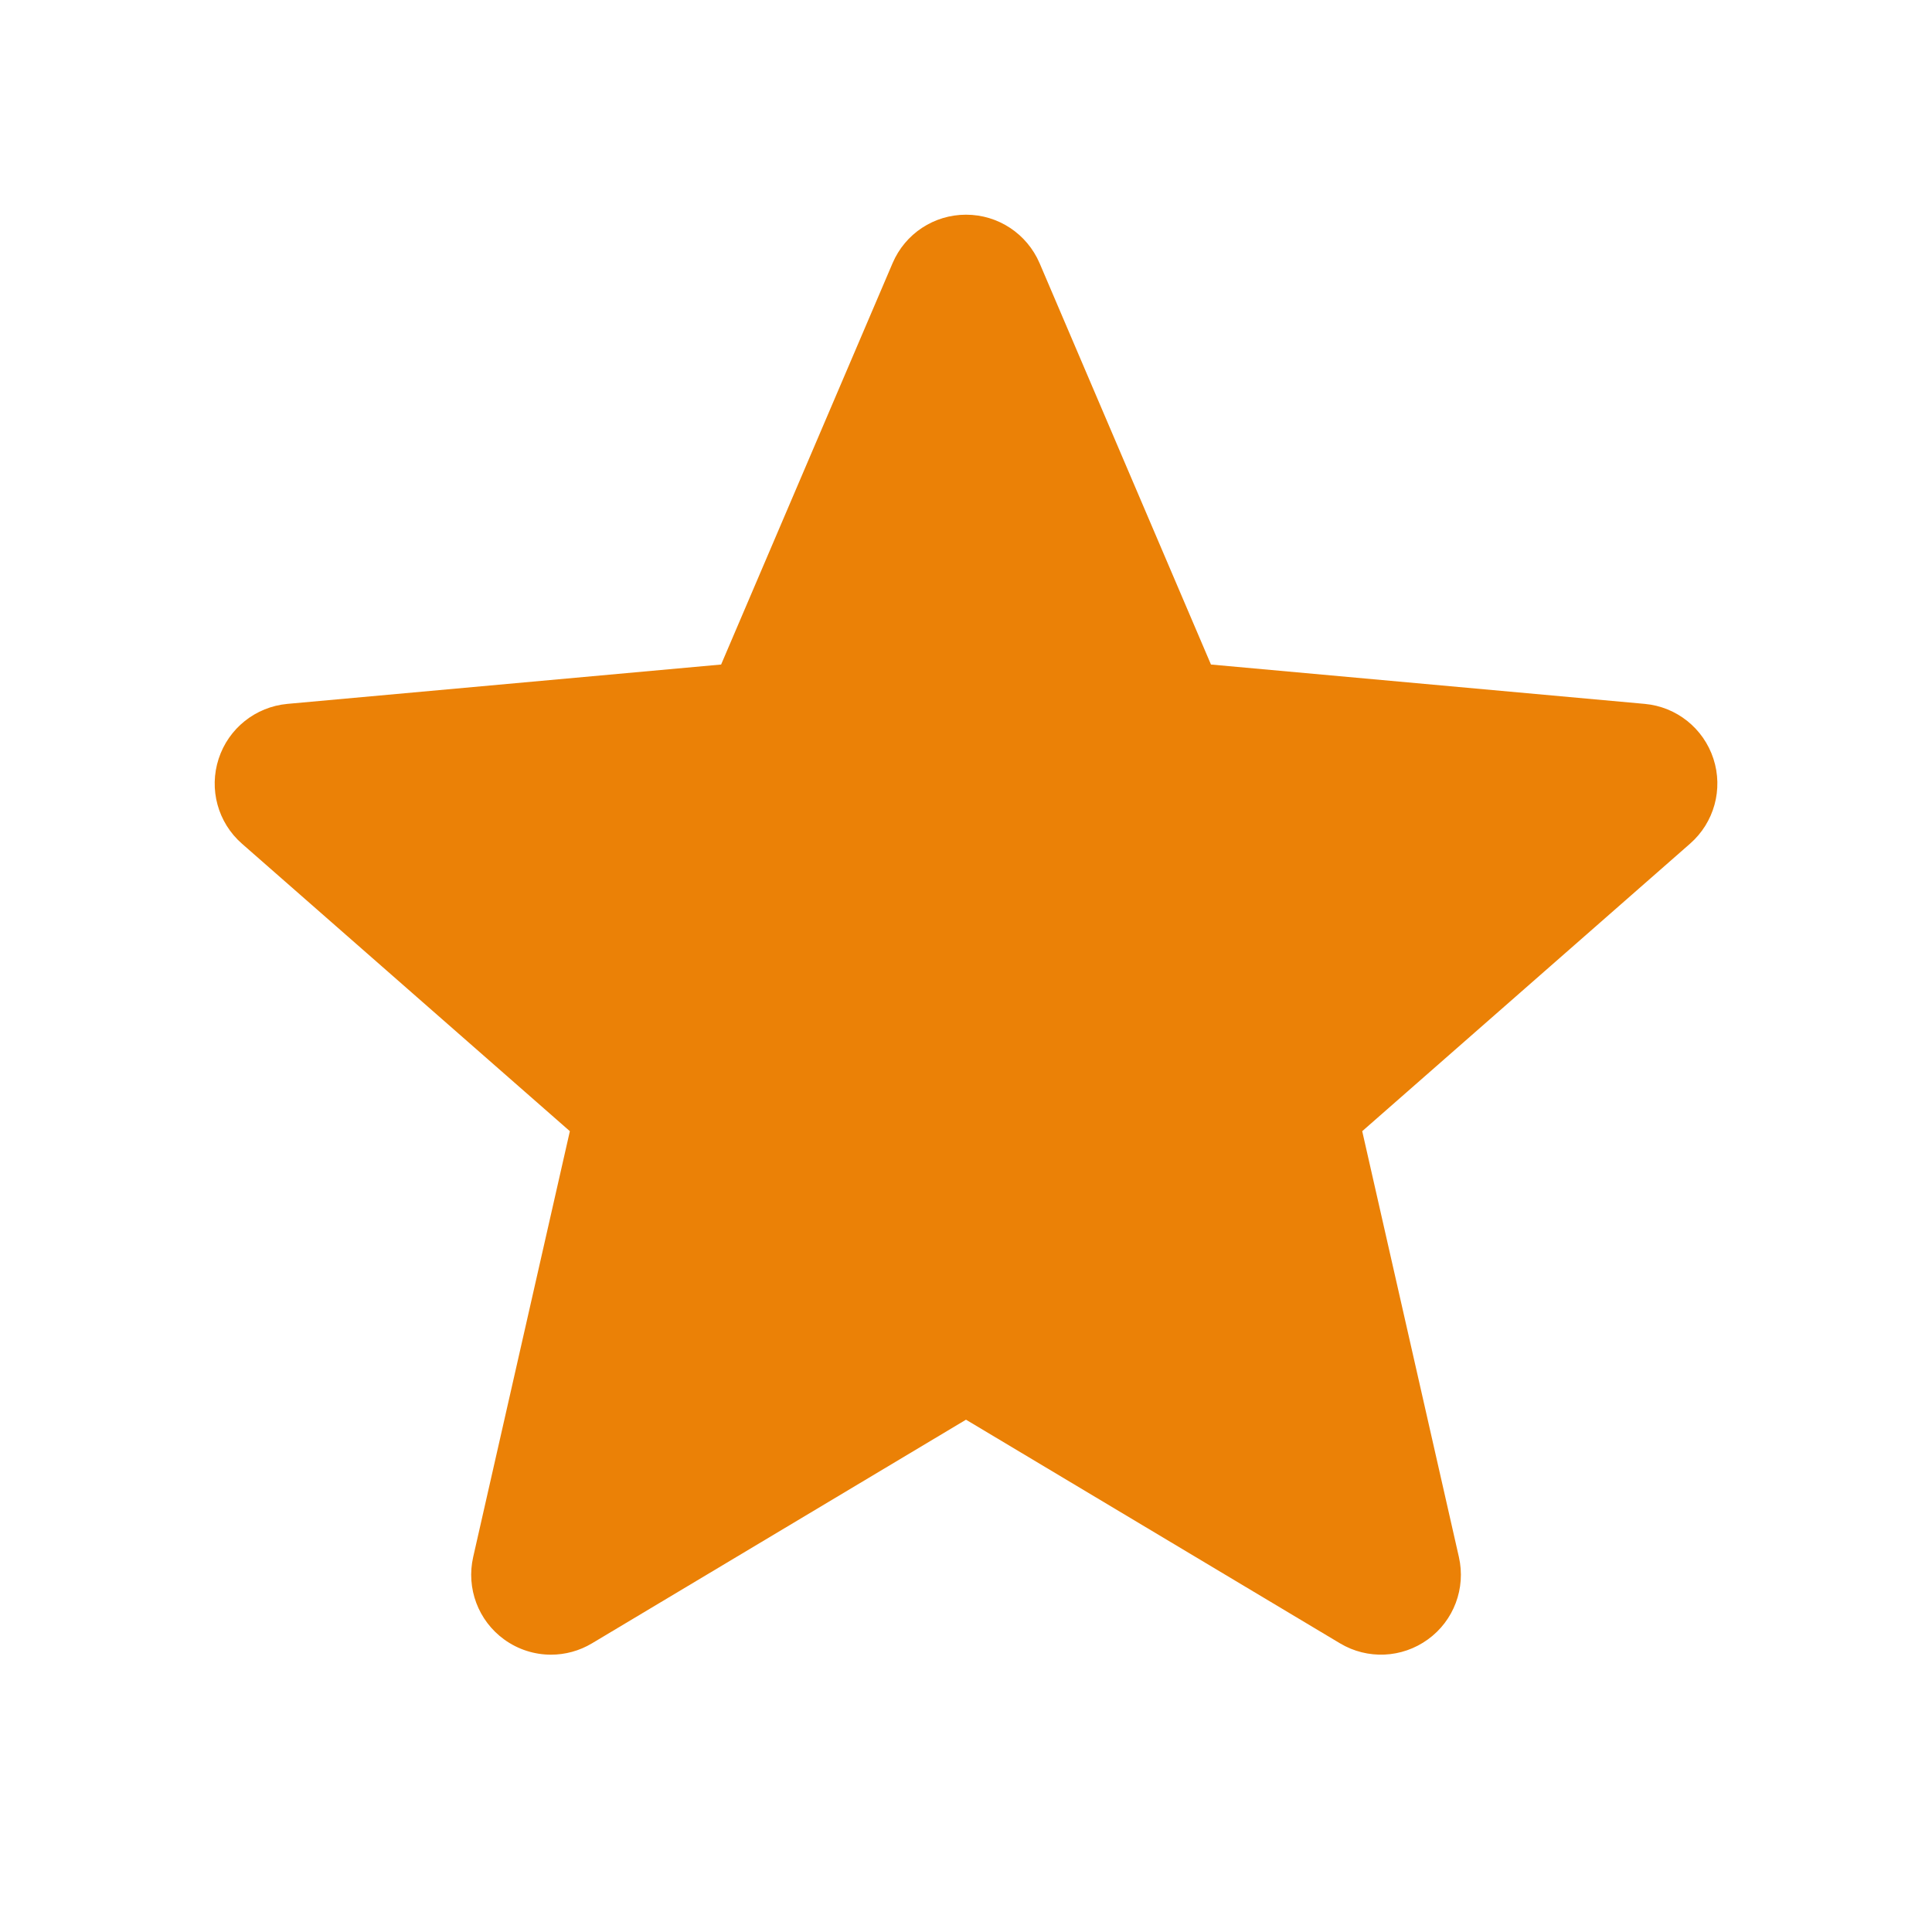 <svg width="24" height="24" viewBox="0 0 24 24" fill="none" xmlns="http://www.w3.org/2000/svg">
<path d="M21.285 9.426C21.162 9.048 20.827 8.78 20.432 8.744L15.043 8.255L12.914 3.269C12.756 2.903 12.399 2.667 12 2.667C11.602 2.667 11.244 2.903 11.088 3.269L8.958 8.255L3.569 8.744C3.174 8.781 2.839 9.048 2.716 9.426C2.593 9.804 2.706 10.218 3.005 10.48L7.079 14.052L5.878 19.342C5.79 19.73 5.941 20.133 6.263 20.366C6.437 20.492 6.641 20.555 6.845 20.555C7.021 20.555 7.197 20.508 7.354 20.414L12 17.636L16.646 20.414C16.987 20.618 17.415 20.599 17.737 20.366C18.06 20.133 18.211 19.73 18.123 19.342L16.922 14.052L20.995 10.48C21.294 10.218 21.408 9.804 21.285 9.426Z" fill="#EB8106"/>
</svg>
